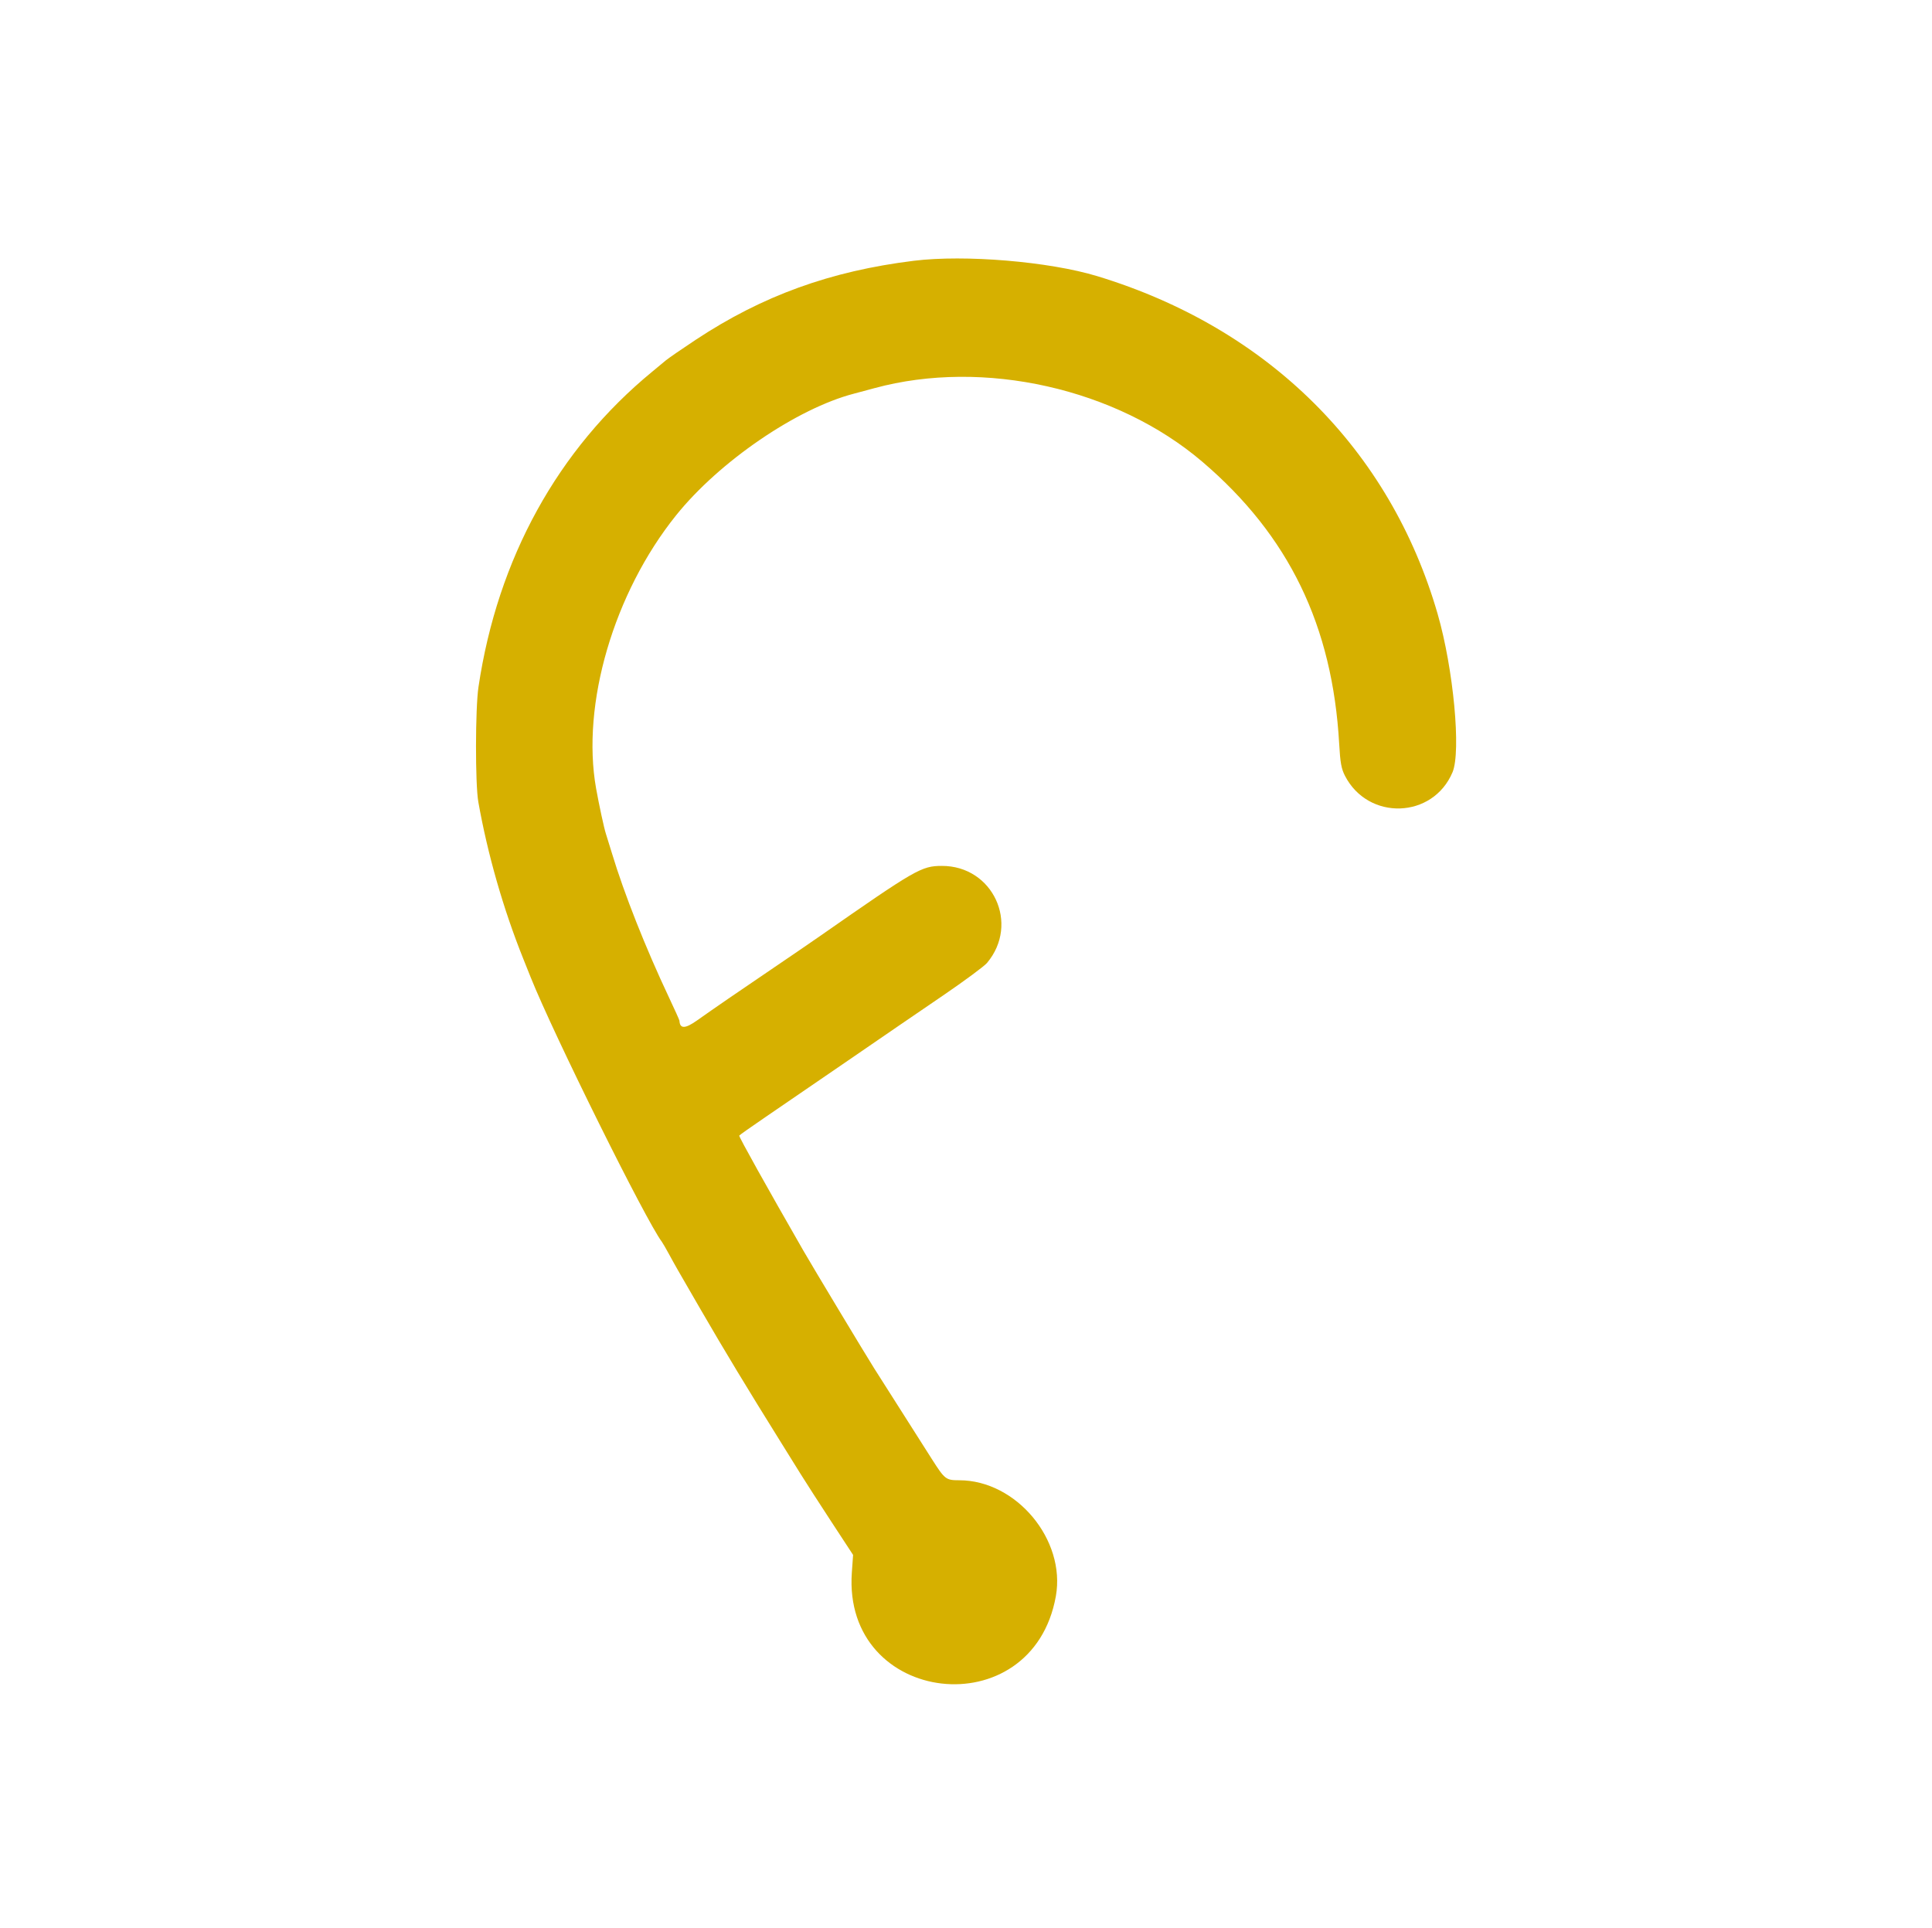 <svg id="svg" xmlns="http://www.w3.org/2000/svg" xmlns:xlink="http://www.w3.org/1999/xlink" width="400" height="399.223" viewBox="0, 0, 400,399.223" version="1.1"><g id="svgg"><path id="path0" d="M189.211 53.993 C 171.925 56.124,157.822 61.237,143.996 70.385 C 141.106 72.297,138.319 74.221,137.802 74.660 C 137.286 75.098,136.054 76.121,135.065 76.933 C 115.505 92.990,103.012 115.656,99.061 142.258 C 98.398 146.717,98.378 162.358,99.030 166.034 C 100.951 176.867,104.194 188.188,108.331 198.501 C 108.763 199.580,109.359 201.070,109.849 202.298 C 114.559 214.097,133.729 252.757,137.045 257.143 C 137.211 257.363,137.886 258.531,138.545 259.740 C 139.895 262.219,139.964 262.338,145.055 271.129 C 150.024 279.709,154.630 287.330,161.781 298.801 C 162.911 300.614,164.701 303.492,165.758 305.195 C 166.816 306.898,169.693 311.365,172.152 315.122 L 176.624 321.952 176.365 325.593 C 174.410 353.138,213.741 357.708,218.604 330.501 C 220.691 318.822,210.415 306.494,198.594 306.494 C 195.842 306.494,195.614 306.316,192.926 302.098 C 189.826 297.232,183.212 286.827,180.988 283.317 C 179.241 280.560,168.183 262.179,166.324 258.941 C 158.664 245.602,153.047 235.530,153.047 235.133 C 153.047 235.058,155.519 233.313,158.541 231.253 C 161.563 229.193,168.862 224.196,174.760 220.148 C 187.726 211.248,185.590 212.711,195.274 206.101 C 199.696 203.083,203.777 200.063,204.344 199.389 C 211.161 191.288,205.574 179.265,195.005 179.290 C 190.775 179.301,189.669 179.938,169.630 193.913 C 167.872 195.140,163.646 198.031,160.240 200.338 C 152.844 205.348,147.758 208.844,144.329 211.276 C 141.845 213.037,140.759 213.056,140.672 211.339 C 140.665 211.201,139.694 209.043,138.514 206.543 C 133.655 196.251,129.213 185.018,126.681 176.623 C 126.184 174.975,125.627 173.177,125.442 172.627 C 125.085 171.562,123.998 166.535,123.412 163.237 C 120.318 145.825,127.077 122.761,139.982 106.693 C 148.926 95.558,164.983 84.578,176.823 81.502 C 177.483 81.331,179.388 80.819,181.058 80.366 C 203.641 74.233,231.135 80.412,248.951 95.626 C 266.856 110.915,275.885 129.543,277.266 154.046 C 277.484 157.927,277.713 159.184,278.463 160.639 C 283.285 169.990,296.678 169.540,300.732 159.891 C 302.534 155.604,300.920 138.449,297.650 127.128 C 287.796 93.013,262.521 67.927,227.173 57.178 C 217.231 54.155,199.779 52.691,189.211 53.993 " stroke="none" fill="#d6b000" fill-rule="evenodd"></path></g></svg>